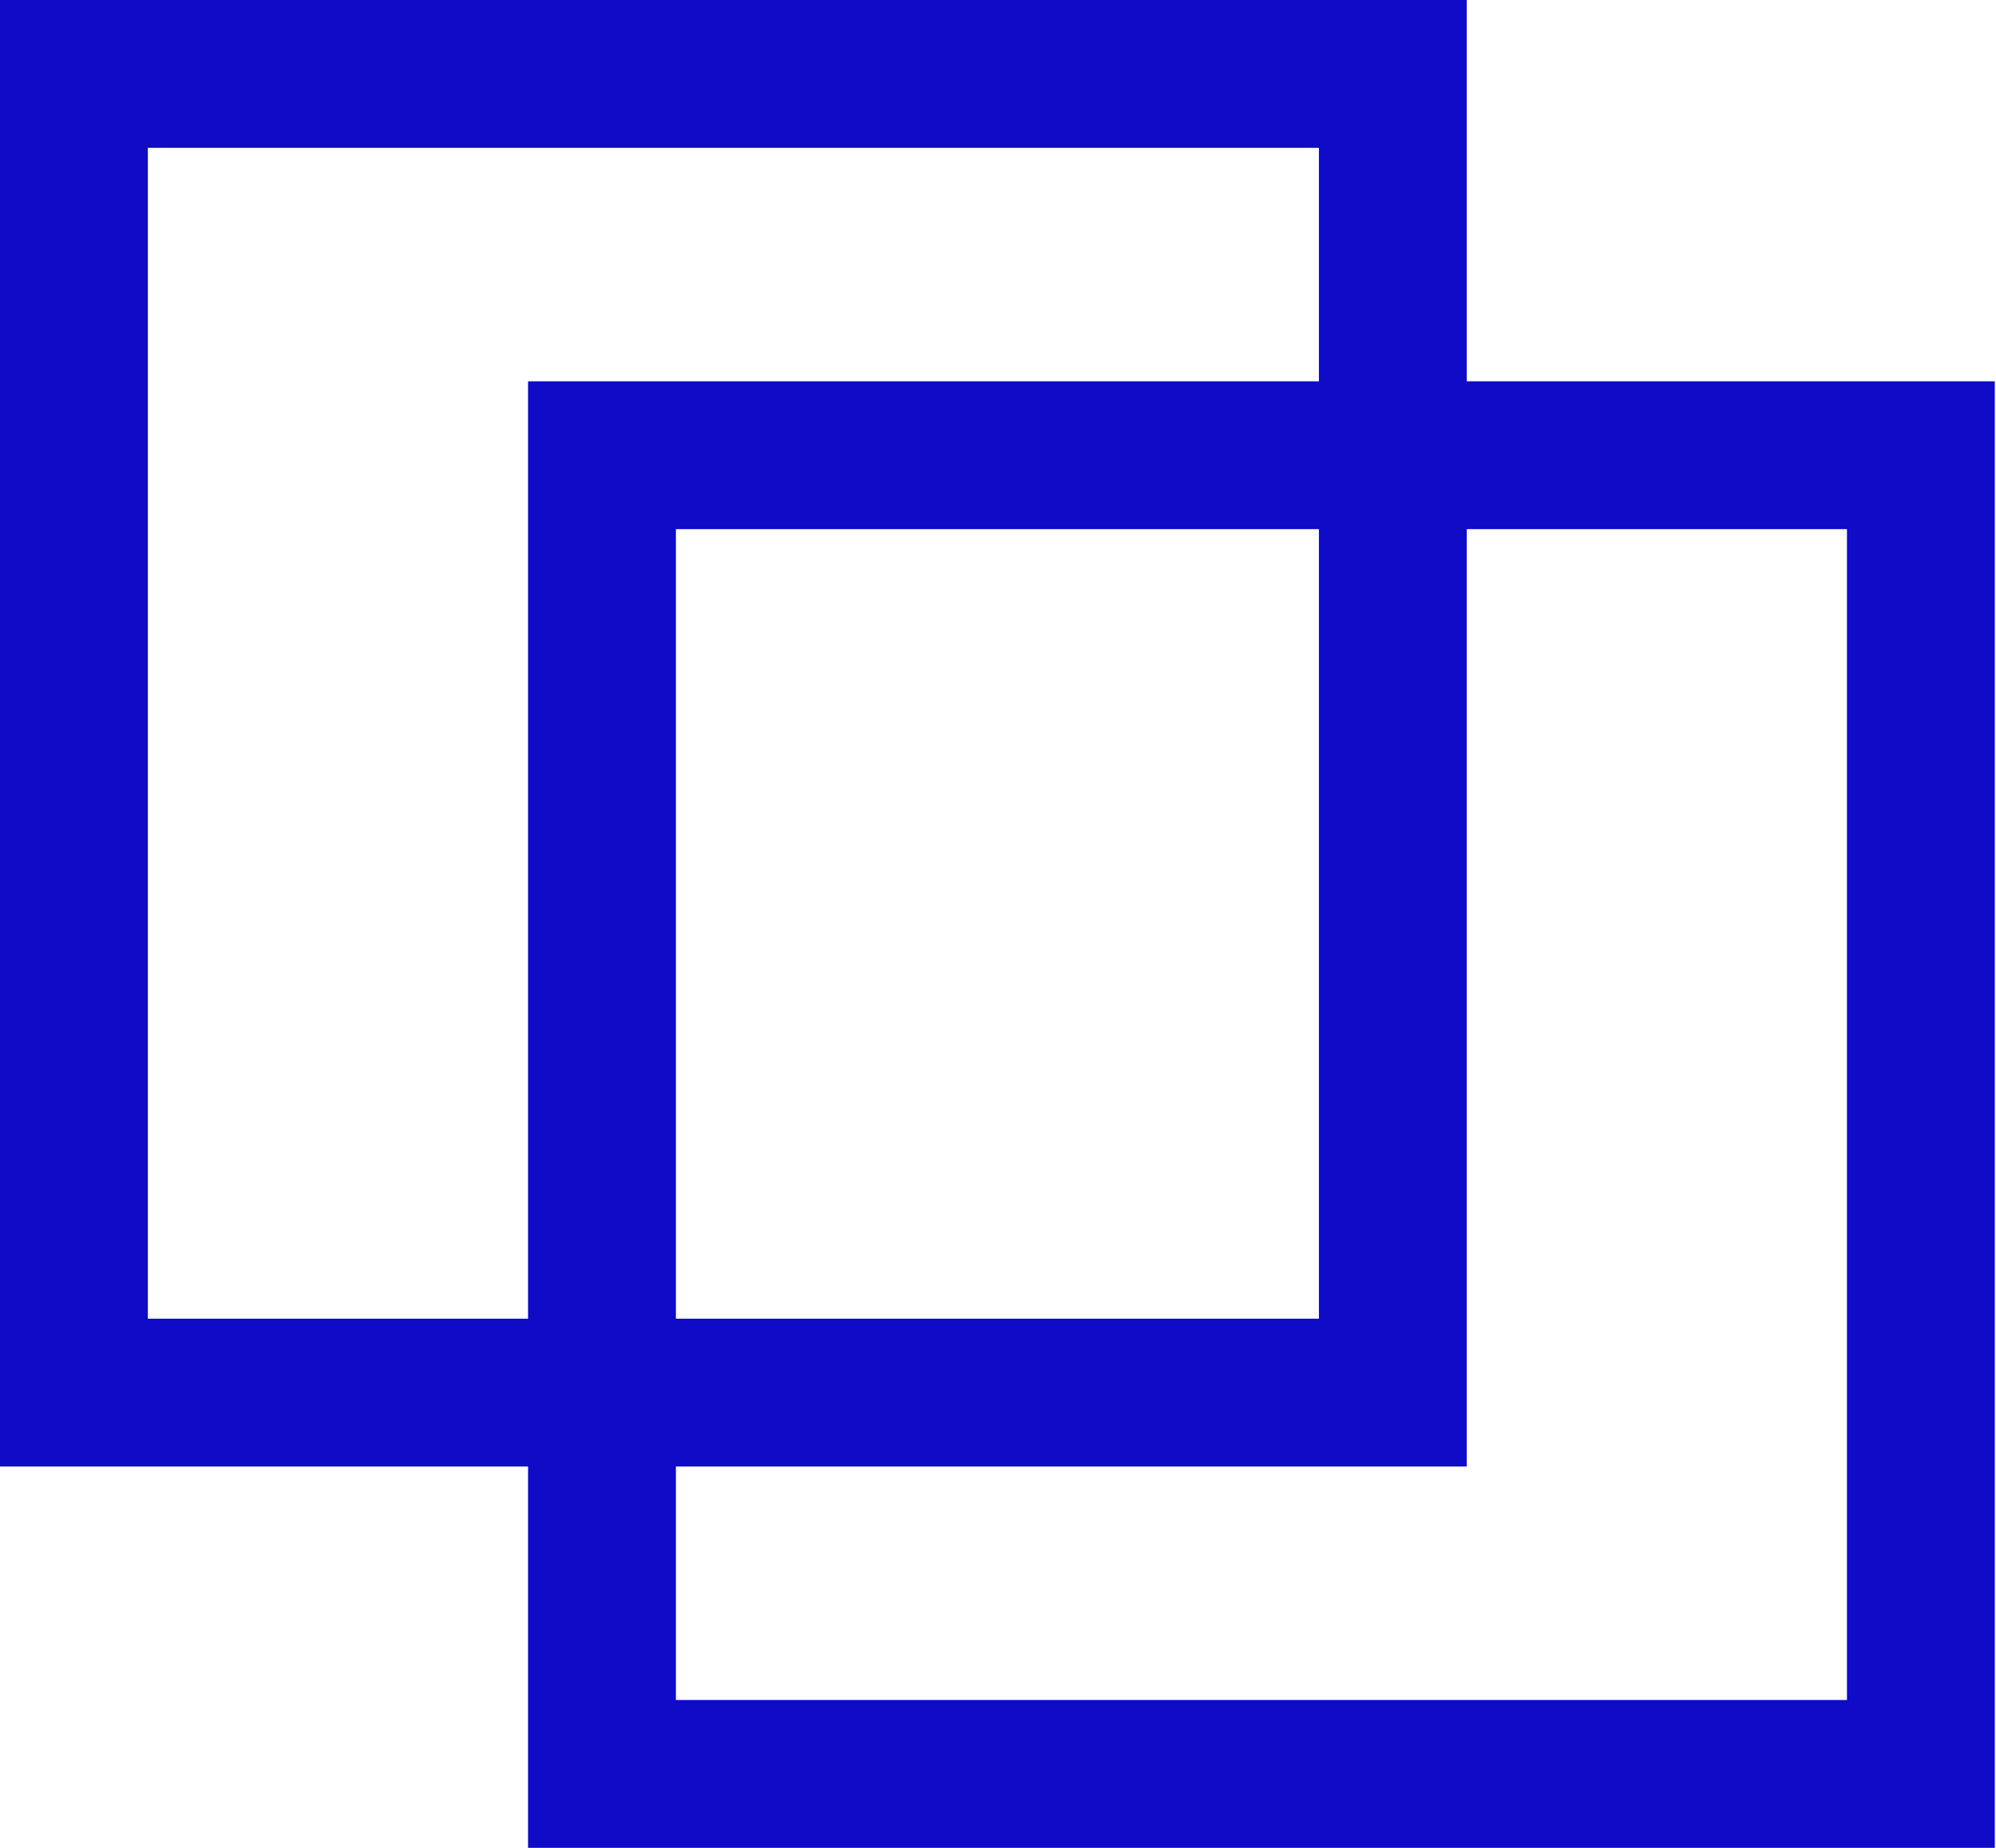 <svg width="27" height="25" viewBox="0 0 27 25" fill="none" xmlns="http://www.w3.org/2000/svg">
<path fill-rule="evenodd" clip-rule="evenodd" d="M2 2H17.841V5.159H9.143H7.143V7.159V17.841H2V2ZM7.143 19.841H2H0V17.841V2V0H2H17.841H19.841V2V5.159H24.984H26.984V7.159V23V25H24.984H9.143H7.143V23V19.841ZM19.841 7.159H24.984V23H9.143V19.841H17.841H19.841V17.841V7.159ZM17.841 7.159V17.841H9.143V7.159H17.841Z" fill="#0F0BC7"/>
</svg>
